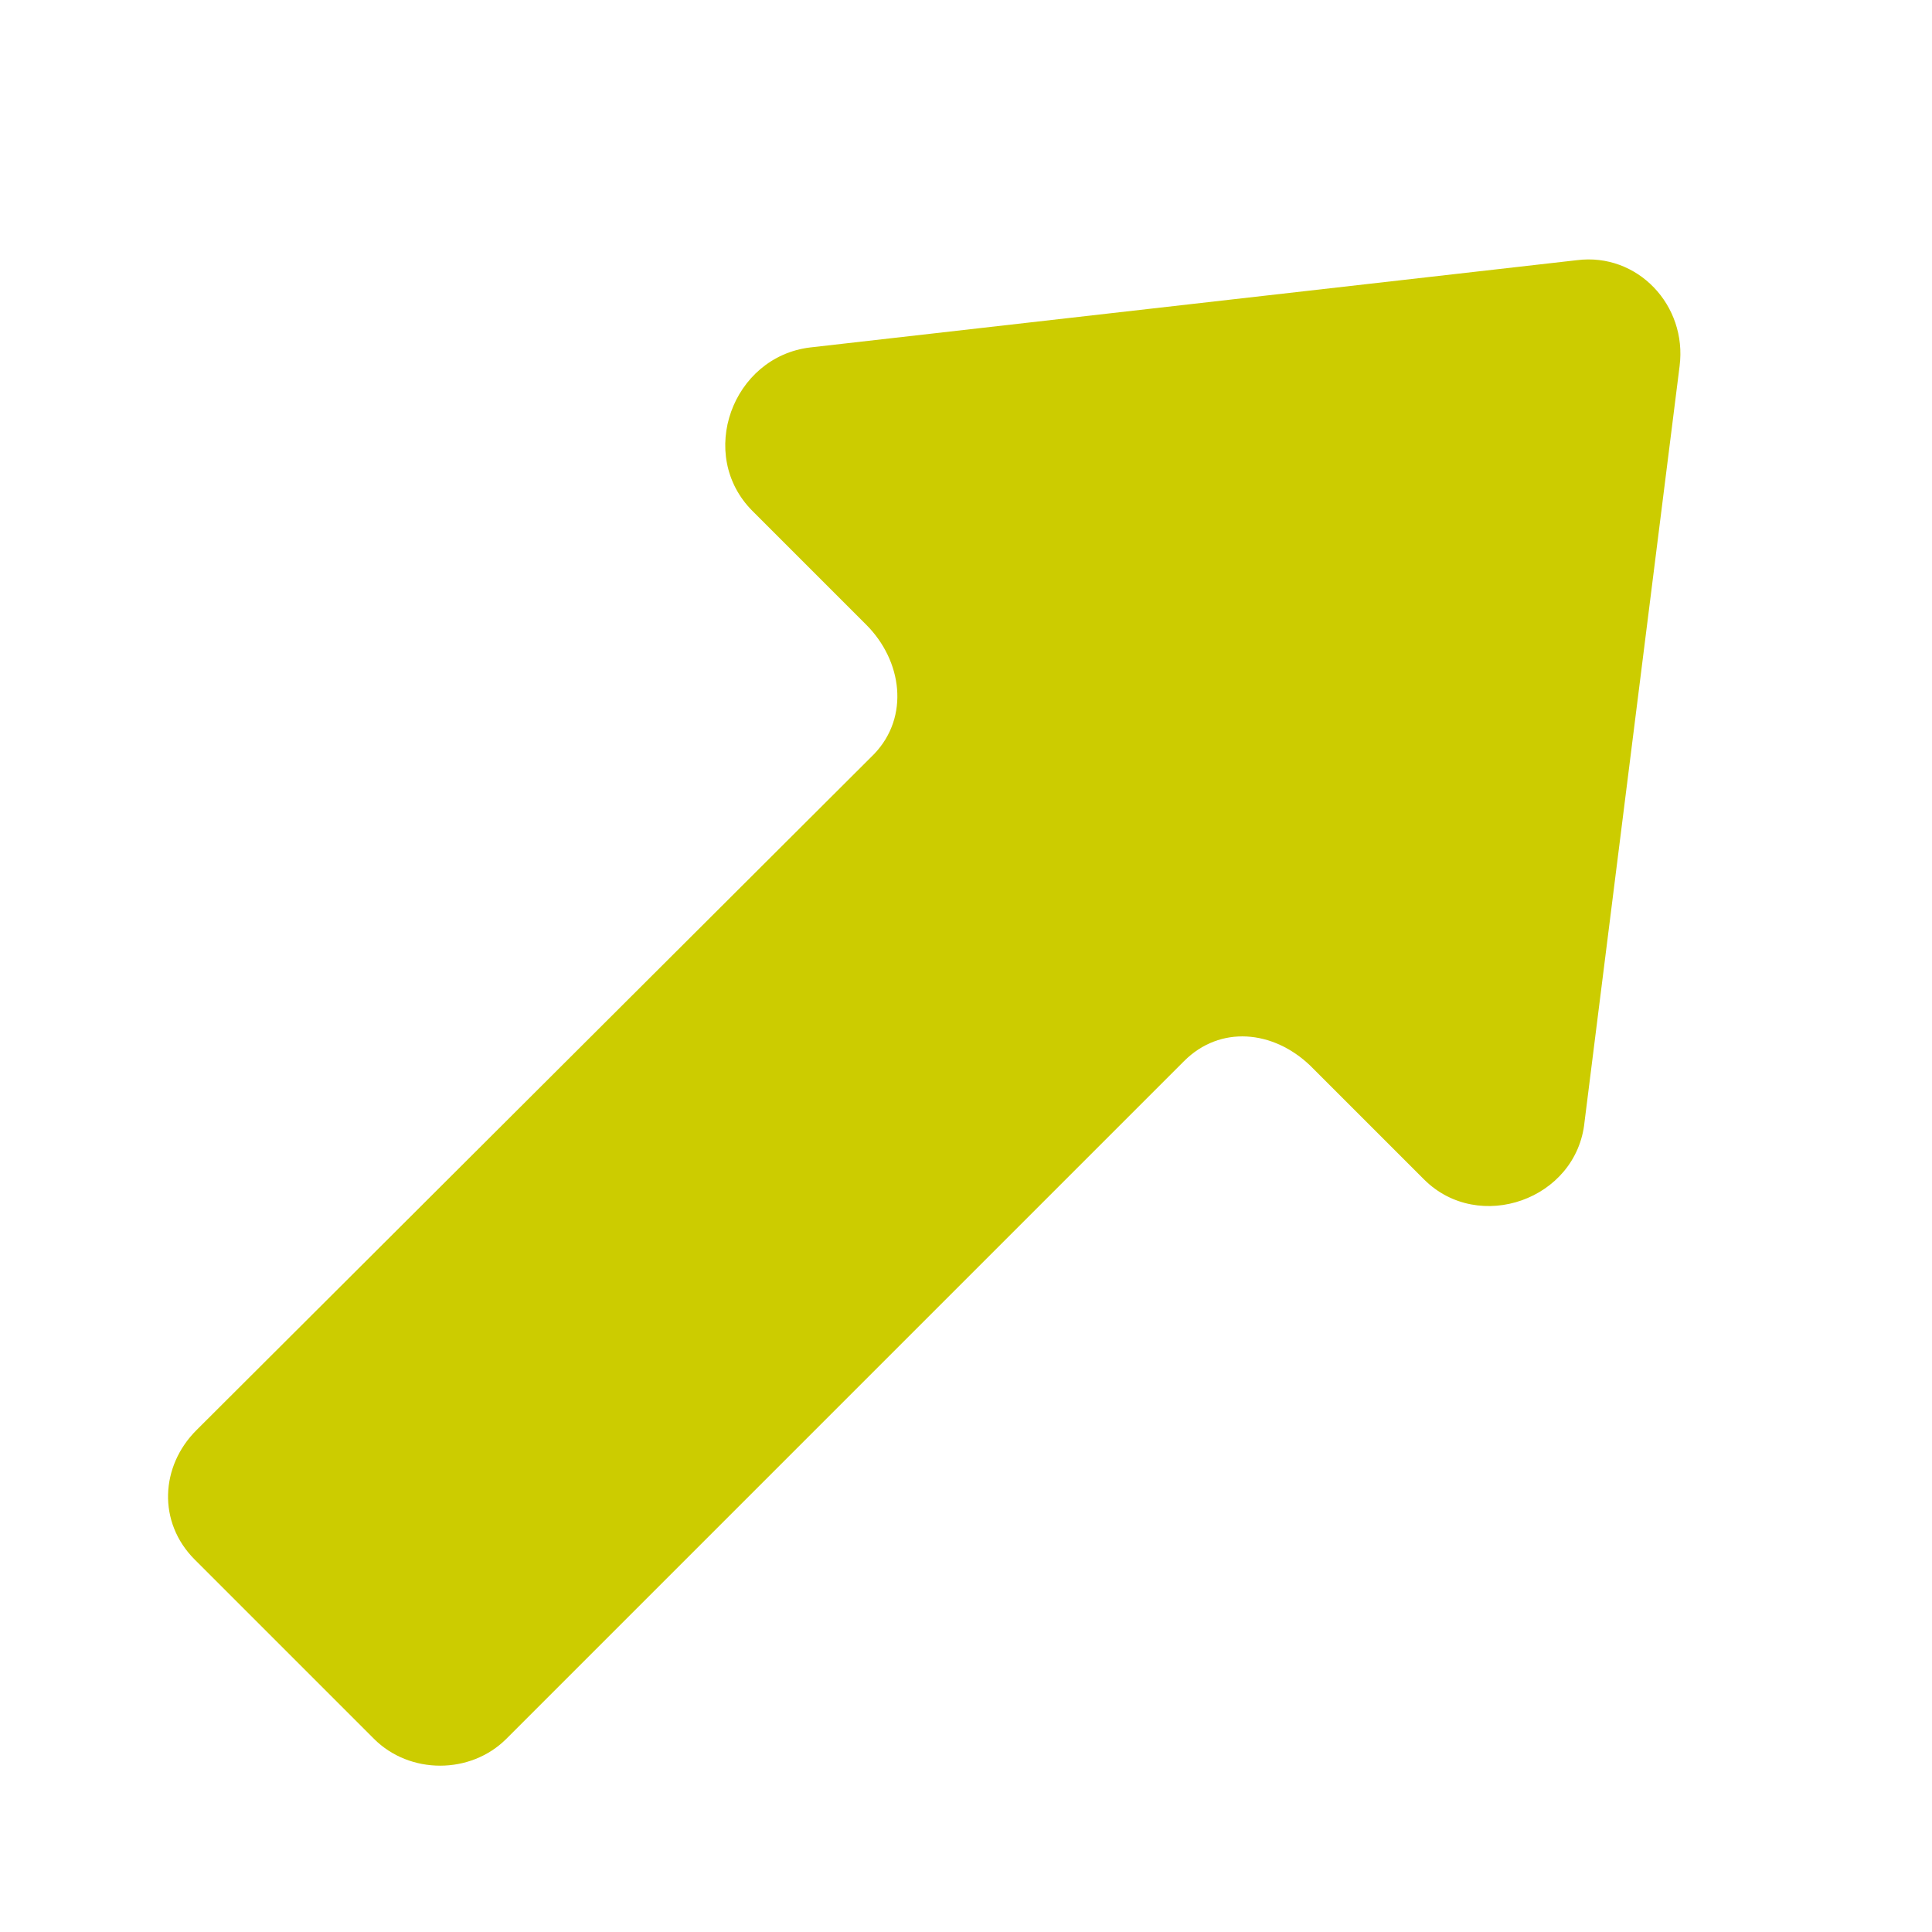 <?xml version="1.0" encoding="utf-8"?>
<!-- Generator: Adobe Illustrator 23.1.1, SVG Export Plug-In . SVG Version: 6.00 Build 0)  -->
<svg version="1.1" id="Capa_1" xmlns="http://www.w3.org/2000/svg" xmlns:xlink="http://www.w3.org/1999/xlink" x="0px" y="0px"
	 viewBox="0 0 124 124" style="enable-background:new 0 0 124 124;" xml:space="preserve">
<style type="text/css">
	.st0{fill:#CCCC00;}
</style>
<g>
	<path class="st0" d="M101.2,16.7L52,22.3c-5,0.6-7.3,6.9-3.7,10.5l7.3,7.3c2.3,2.3,2.8,5.9,0.5,8.3L12.6,91.8
		c-2.3,2.3-2.5,5.9-0.1,8.3L24,111.6c2.3,2.3,6.2,2.3,8.5,0l43.5-43.5c2.3-2.3,5.7-2,8.1,0.3l7.3,7.3c3.5,3.5,9.8,1.3,10.3-3.7
		l6.1-48.5C108.3,19.6,105.1,16.2,101.2,16.7z"/>
</g>
</svg>
